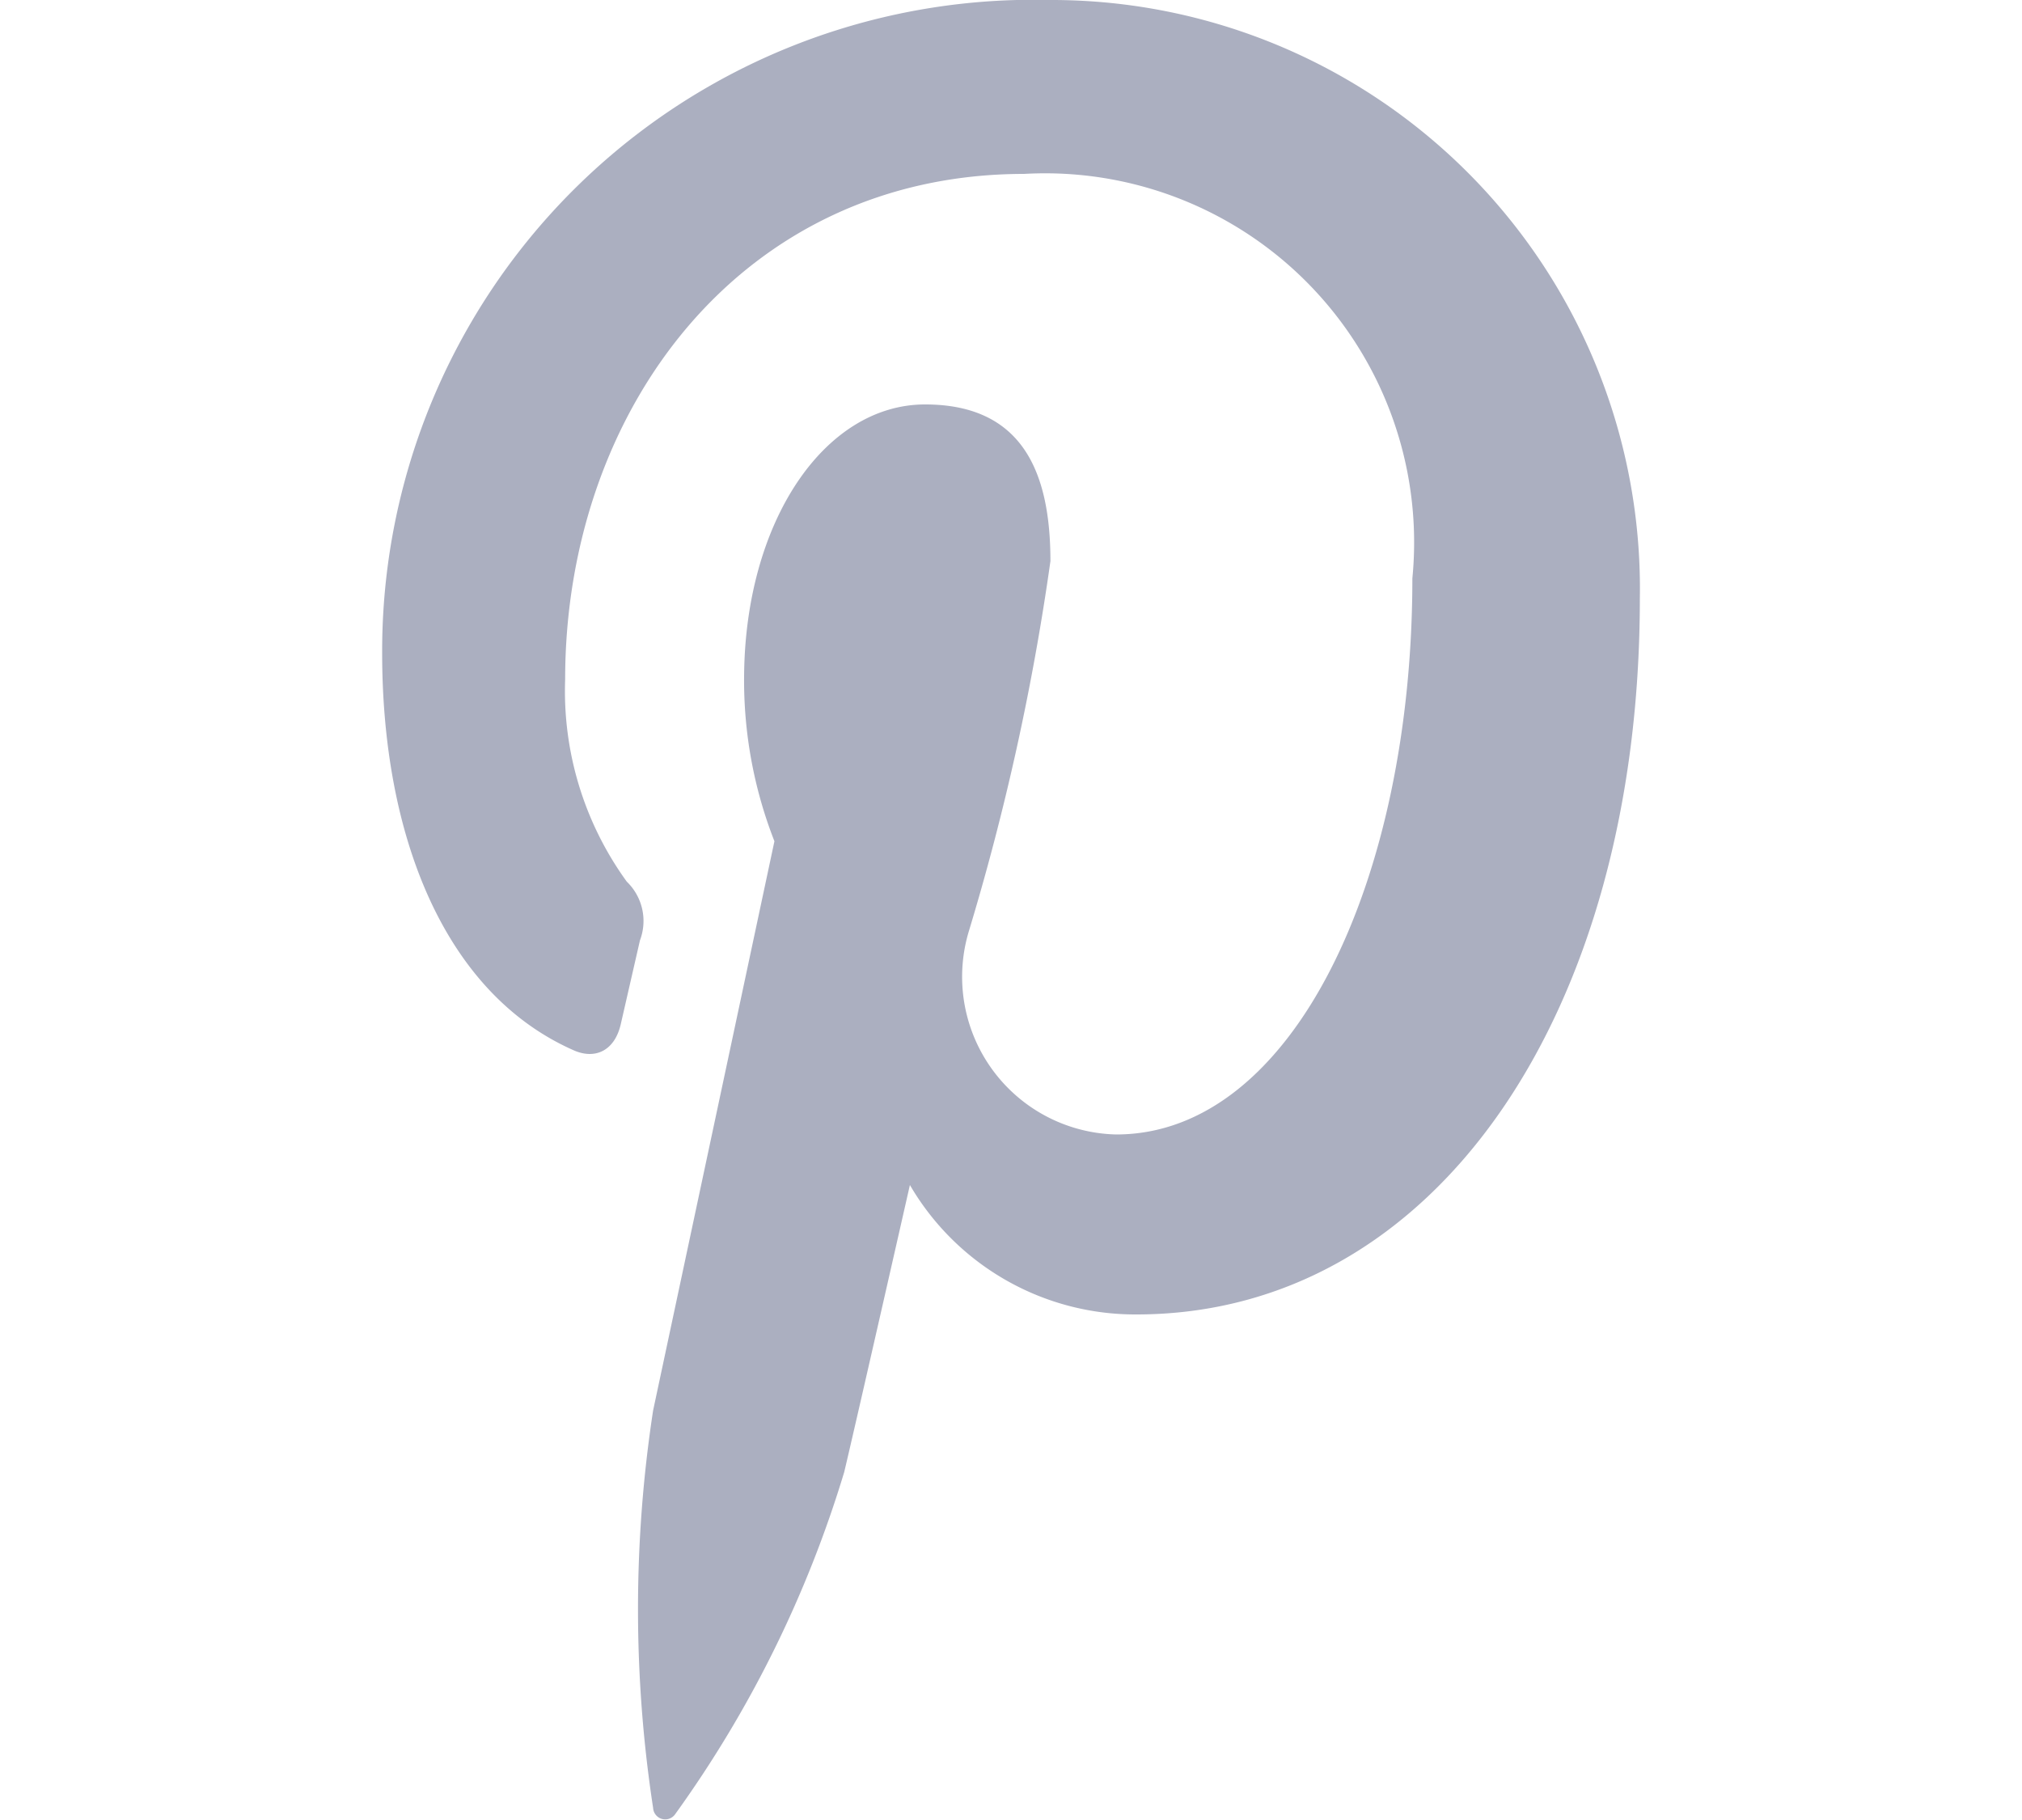 <svg id="Layer_1" data-name="Layer 1" xmlns="http://www.w3.org/2000/svg" viewBox="0 0 20 18"><defs><style>.cls-1{fill:#abafc0;}.cls-2{fill:none;}</style></defs><title>Artboard 1 copy 4</title><path class="cls-1" d="M11.24,13A2.58,2.58,0,0,1,9,11.72s-.54,2.38-.65,2.84a11.43,11.43,0,0,1-1.67,3.38.12.12,0,0,1-.22-.06,13,13,0,0,1,0-3.93L7.66,8.32a4.36,4.36,0,0,1-.3-1.63C7.37,5.15,8.16,4,9.15,4s1.24.71,1.24,1.55a24.36,24.36,0,0,1-.81,3.67,1.56,1.56,0,0,0,1.46,2c1.75,0,2.93-2.52,2.93-5.5a3.65,3.65,0,0,0-3.84-4c-2.8,0-4.54,2.34-4.54,5a3.21,3.21,0,0,0,.61,2,.54.54,0,0,1,.13.58l-.19.83c-.06.26-.25.35-.46.26C4.38,9.82,3.78,8.24,3.78,6.46A6.44,6.44,0,0,1,10.38,0a5.82,5.82,0,0,1,5.84,5.92C16.22,10,14.21,13,11.24,13Z"/><rect class="cls-2" width="20" height="18"/></svg>